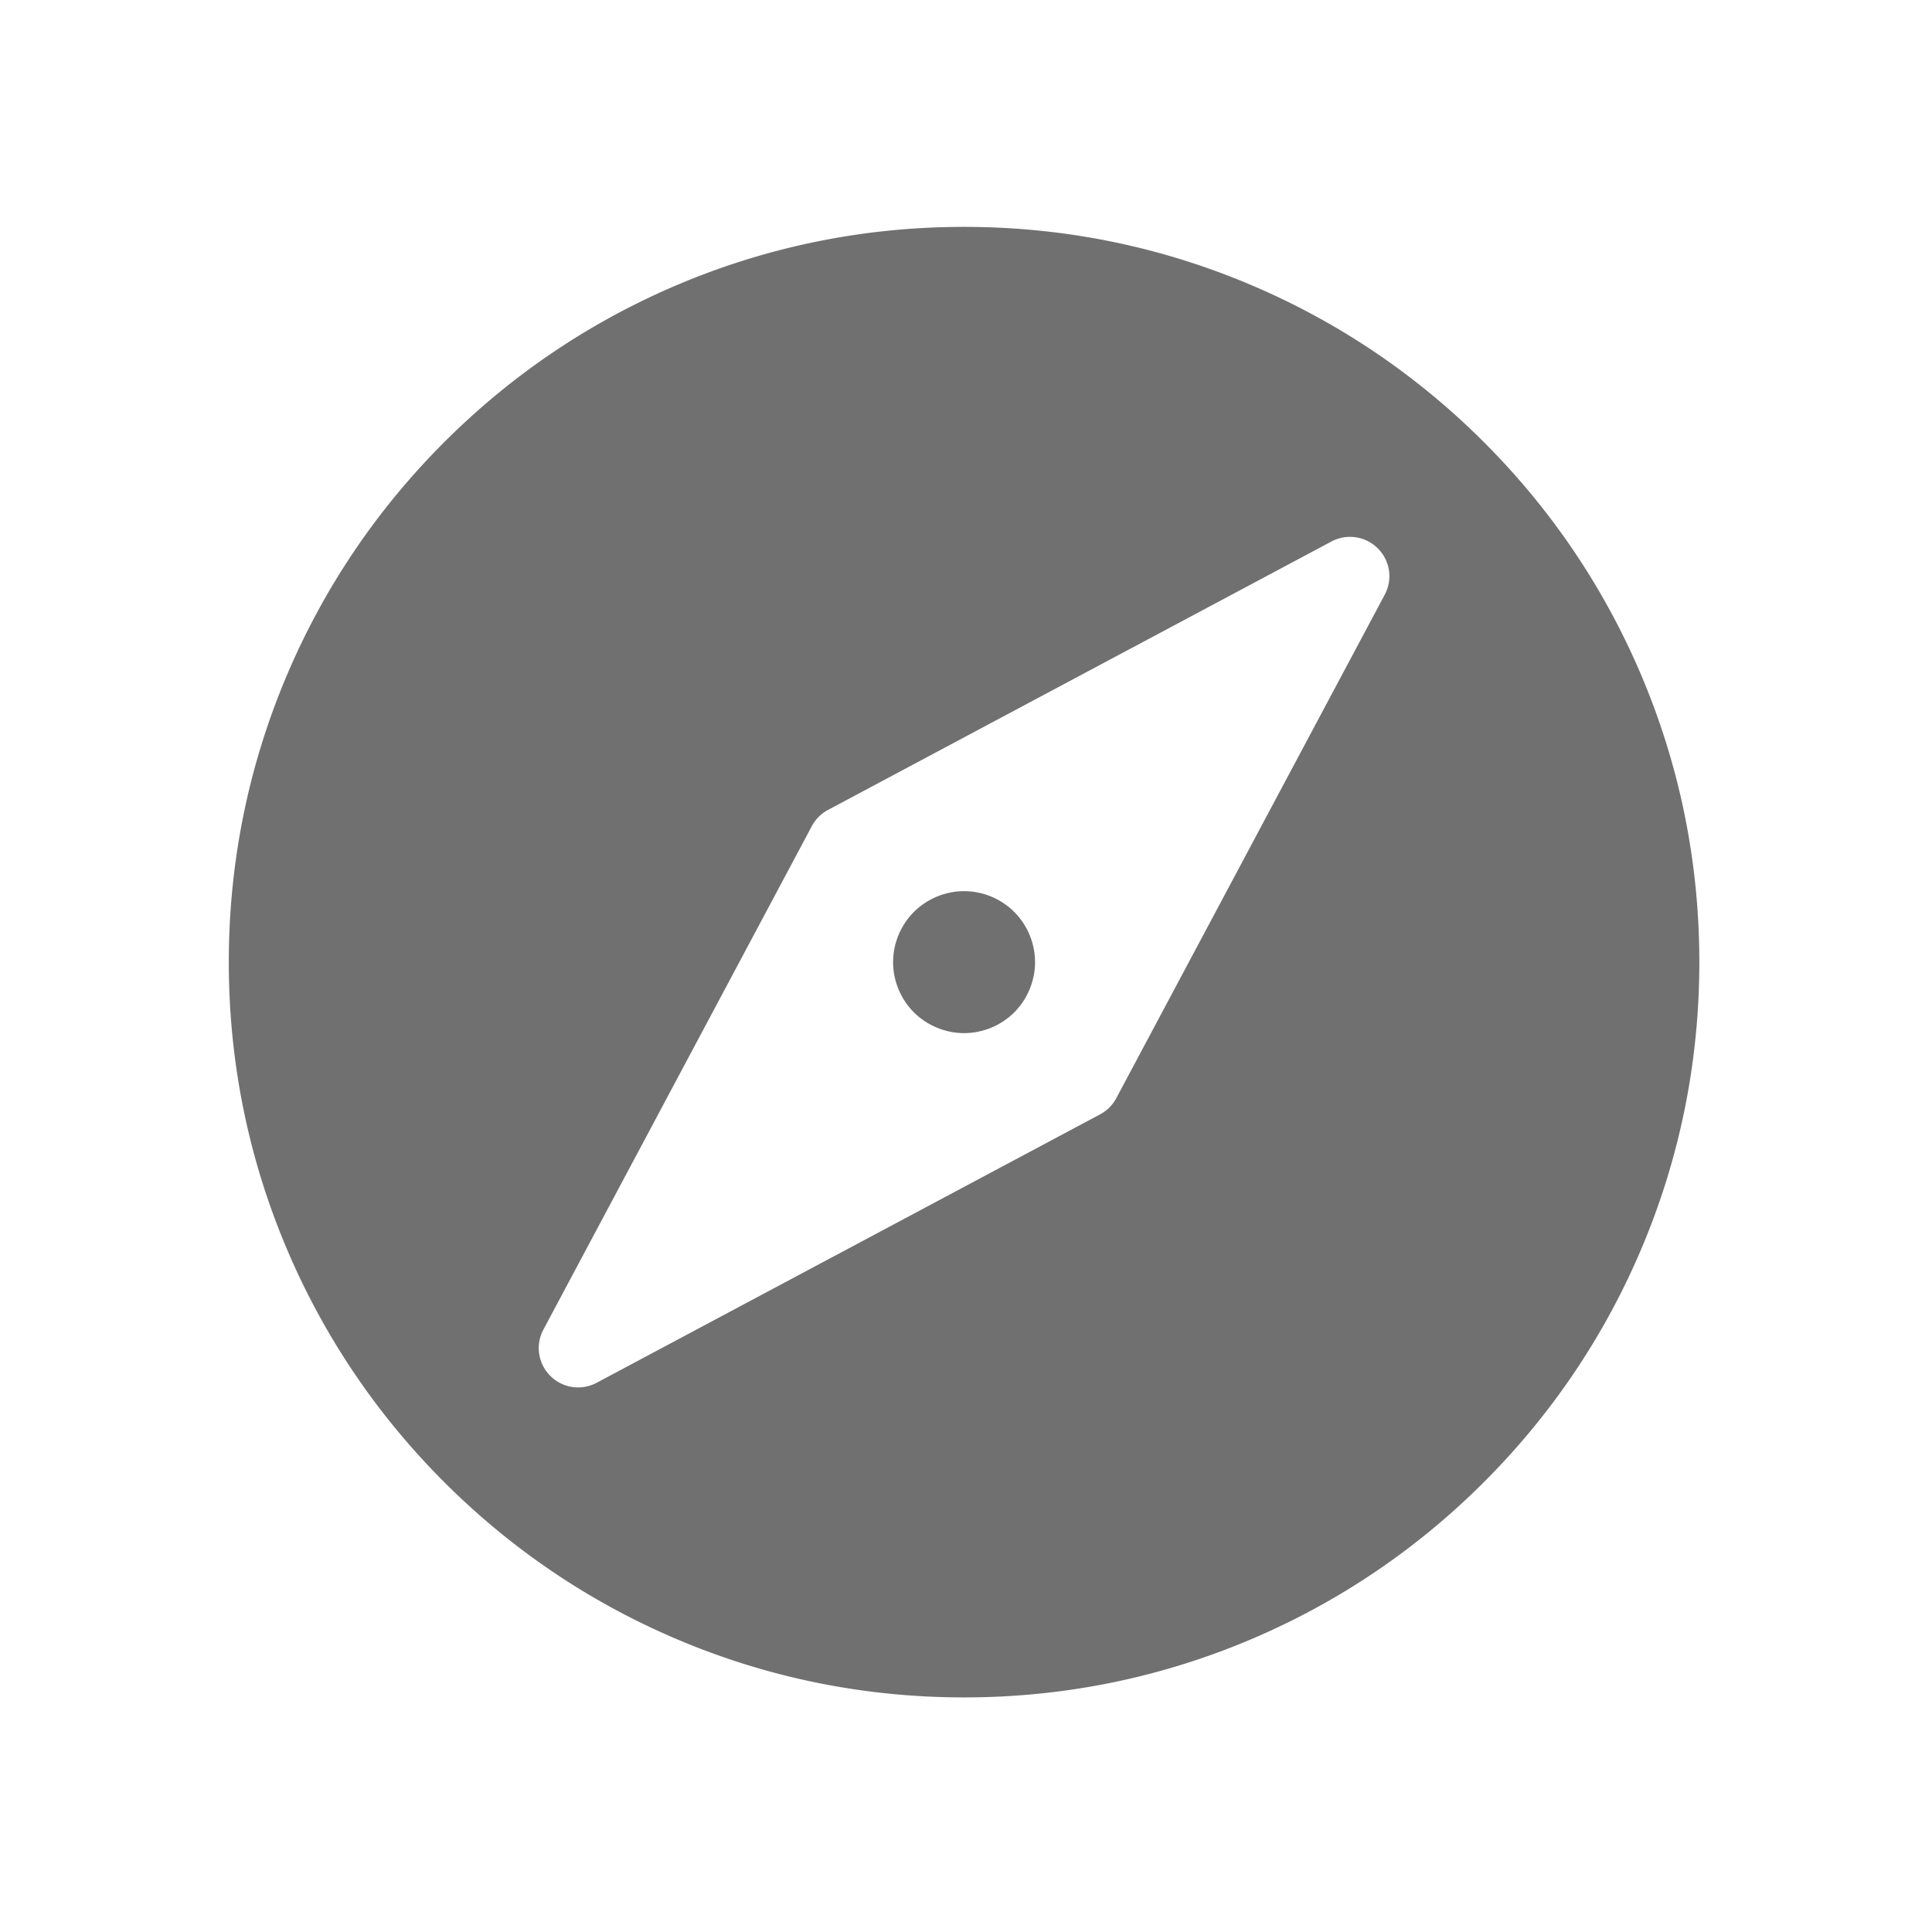 <?xml version="1.0" standalone="no"?><!DOCTYPE svg PUBLIC "-//W3C//DTD SVG 1.1//EN" "http://www.w3.org/Graphics/SVG/1.1/DTD/svg11.dtd"><svg t="1526289227365" class="icon" style="" viewBox="0 0 1024 1024" version="1.1" xmlns="http://www.w3.org/2000/svg" p-id="4806" xmlns:xlink="http://www.w3.org/1999/xlink" width="32" height="32"><defs><style type="text/css"></style></defs><path d="M870.057 358.26c-19.628-46.406-47.727-88.084-83.516-123.873-35.787-35.787-77.462-63.886-123.871-83.515-48.049-20.322-99.086-30.626-151.693-30.626-52.608 0-103.646 10.304-151.694 30.626C312.876 170.5 271.2 198.6 235.412 234.387c-35.79 35.79-63.888 77.466-83.515 123.873-20.322 48.048-30.627 99.084-30.627 151.693s10.305 103.647 30.627 151.695c19.628 46.406 47.725 88.082 83.515 123.873 35.789 35.789 77.465 63.887 123.87 83.514 48.05 20.322 99.087 30.627 151.695 30.627 52.609 0 103.646-10.304 151.694-30.627 46.407-19.628 88.082-47.726 123.872-83.514 35.789-35.79 63.887-77.466 83.514-123.873 20.323-48.048 30.627-99.085 30.627-151.695S890.38 406.307 870.057 358.26z m-136.13-43.04L591.66 582.042a20.773 20.773 0 0 1-8.593 8.592l-266.823 142.27a20.925 20.925 0 0 1-9.808 2.451 20.725 20.725 0 0 1-14.754-6.108c-6.536-6.537-8.005-16.408-3.655-24.564L430.29 437.858a20.782 20.782 0 0 1 8.592-8.592l266.823-142.264a20.93 20.93 0 0 1 9.808-2.453c5.572 0 10.812 2.17 14.754 6.107 6.535 6.536 8.006 16.407 3.66 24.563z" fill="#707070" p-id="4807"></path><path d="M510.977 547.58c-9.904 0-19.6-4.016-26.606-11.02-7.005-7.006-11.021-16.704-11.021-26.607s4.016-19.6 11.02-26.606c7.005-7.004 16.703-11.02 26.607-11.02 9.905 0 19.602 4.016 26.606 11.02 7.004 7.004 11.02 16.702 11.02 26.606s-4.016 19.603-11.02 26.606c-7.004 7.005-16.702 11.021-26.606 11.021z" fill="#707070" p-id="4808"></path></svg>